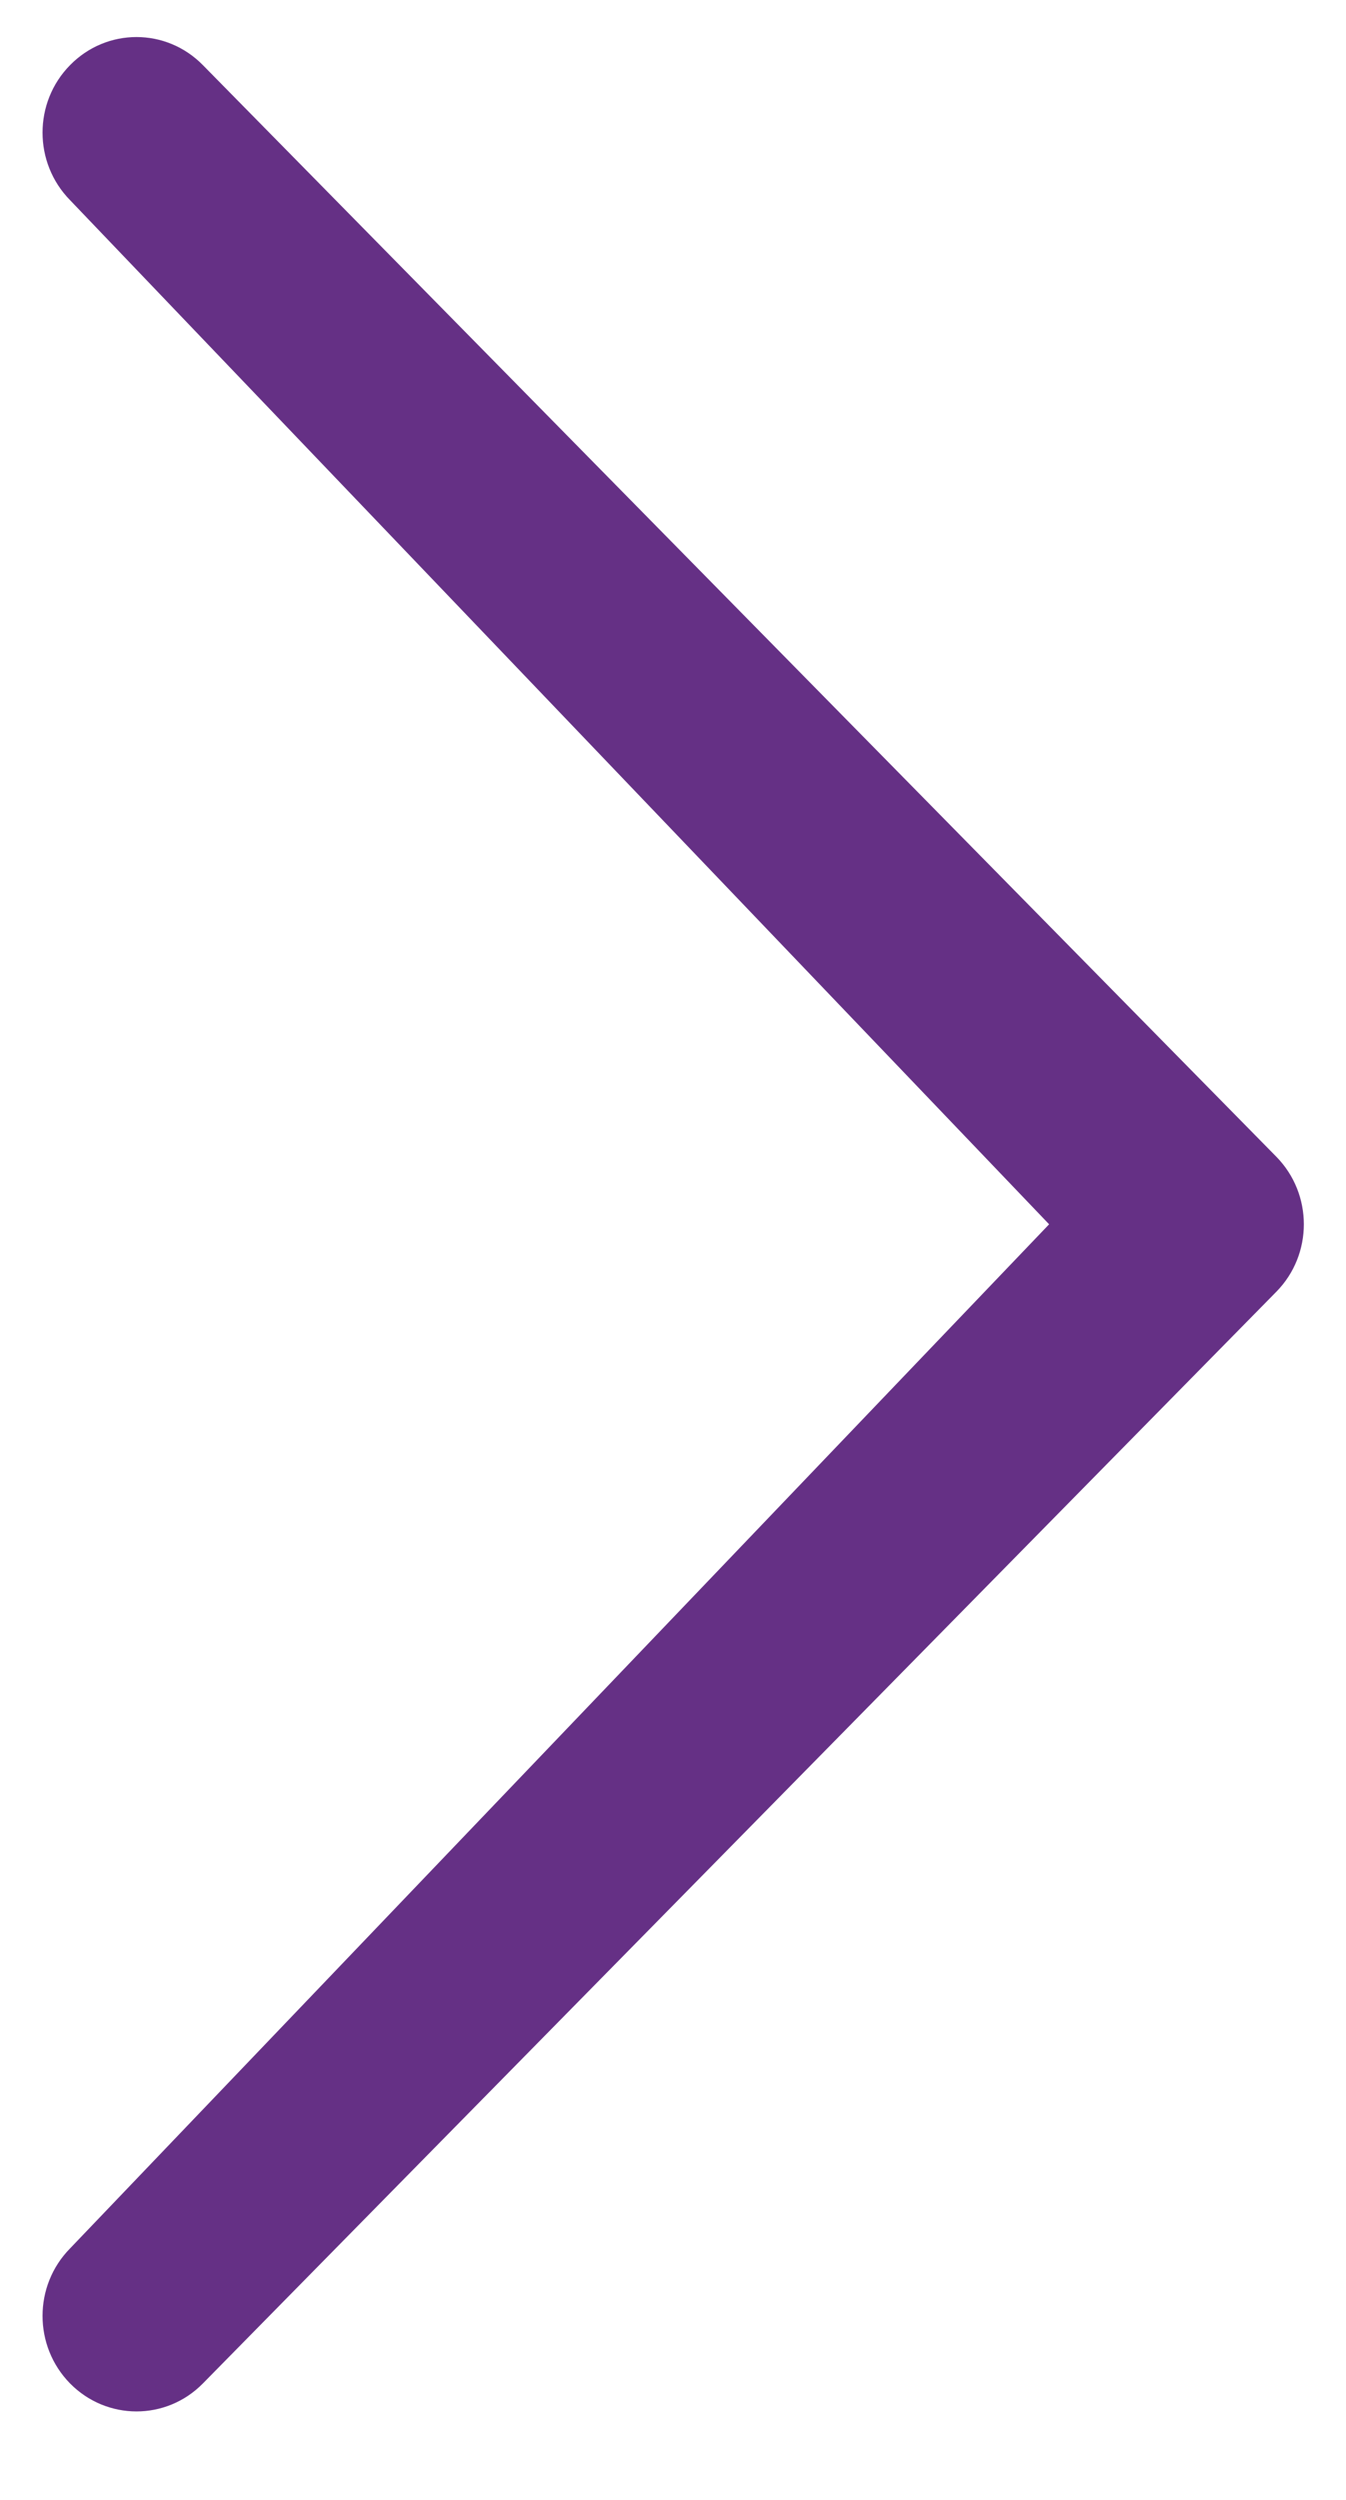<?xml version="1.0" encoding="UTF-8" standalone="no"?>
<svg width="14px" height="26px" viewBox="0 0 14 26" version="1.1" xmlns="http://www.w3.org/2000/svg" xmlns:xlink="http://www.w3.org/1999/xlink" xmlns:sketch="http://www.bohemiancoding.com/sketch/ns">
    <!-- Generator: Sketch 3.5 (25232) - http://www.bohemiancoding.com/sketch -->
    <title>Shape</title>
    <desc>Created with Sketch.</desc>
    <defs></defs>
    <g id="Page-1" stroke="none" stroke-width="1" fill="none" fill-rule="evenodd" sketch:type="MSPage">
        <g id="trouble-shoot-second-step-alternative-copy" sketch:type="MSArtboardGroup" transform="translate(-337, -294)" fill="#653085">
            <g id="step-navigator" sketch:type="MSLayerGroup" transform="translate(31, 294)">
                <path d="M306.729,24.789 C307.111,25.176 307.728,25.177 308.11,24.789 L319.275,13.435 C319.657,13.047 319.657,12.419 319.275,12.03 L308.11,0.677 C307.728,0.288 307.111,0.288 306.729,0.677 C306.347,1.065 306.347,1.693 306.729,2.082 L316.912,12.733 L306.729,23.384 C306.347,23.772 306.347,24.4 306.729,24.789 Z" id="Shape" sketch:type="MSShapeGroup"></path>
            </g>
        </g>
    </g>
</svg>
